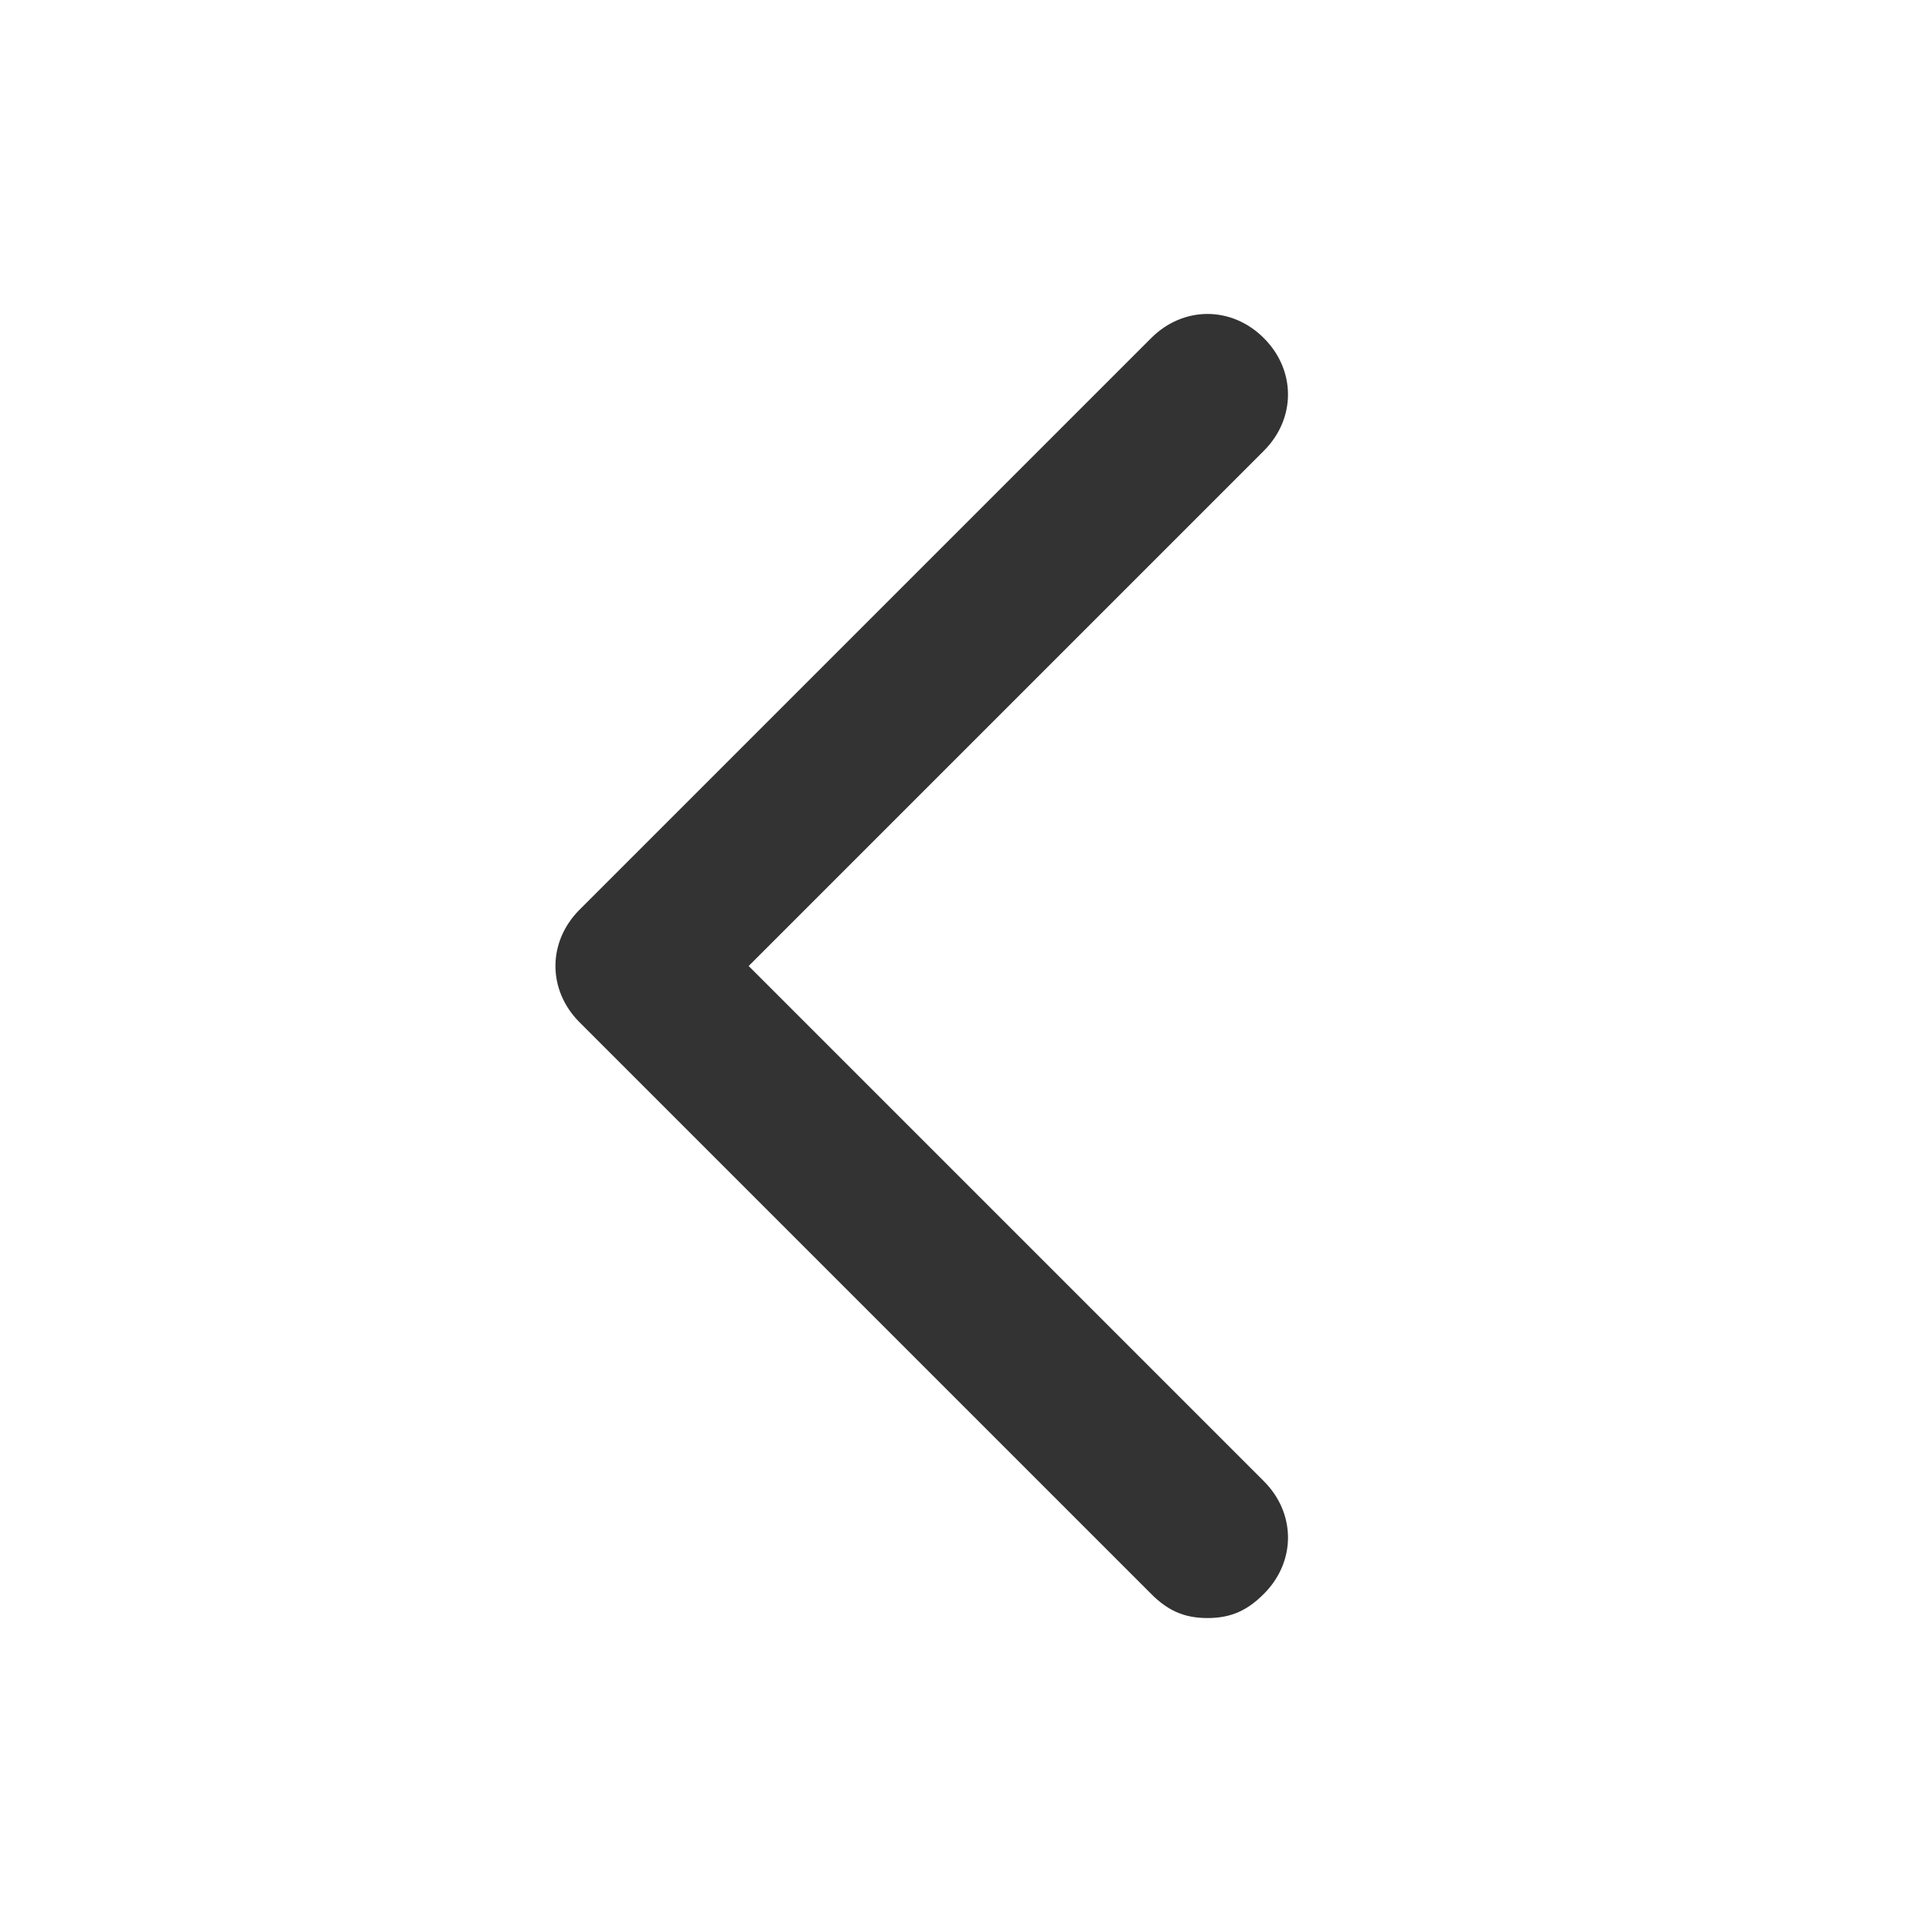<?xml version="1.0" standalone="no"?><!DOCTYPE svg PUBLIC "-//W3C//DTD SVG 1.1//EN" "http://www.w3.org/Graphics/SVG/1.1/DTD/svg11.dtd"><svg class="icon" width="200px" height="200.00px" viewBox="0 0 1024 1024" version="1.1" xmlns="http://www.w3.org/2000/svg"><path fill="#333333" d="M640 857.6c-12.8 0-21.333-4.267-29.867-12.8l-302.933-302.933c-17.067-17.067-17.067-42.667 0-59.733l302.933-302.933c17.067-17.067 42.667-17.067 59.733 0s17.067 42.667 0 59.733L396.8 512l273.067 273.067c17.067 17.067 17.067 42.667 0 59.733-8.533 8.533-17.067 12.8-29.867 12.8z" /></svg>